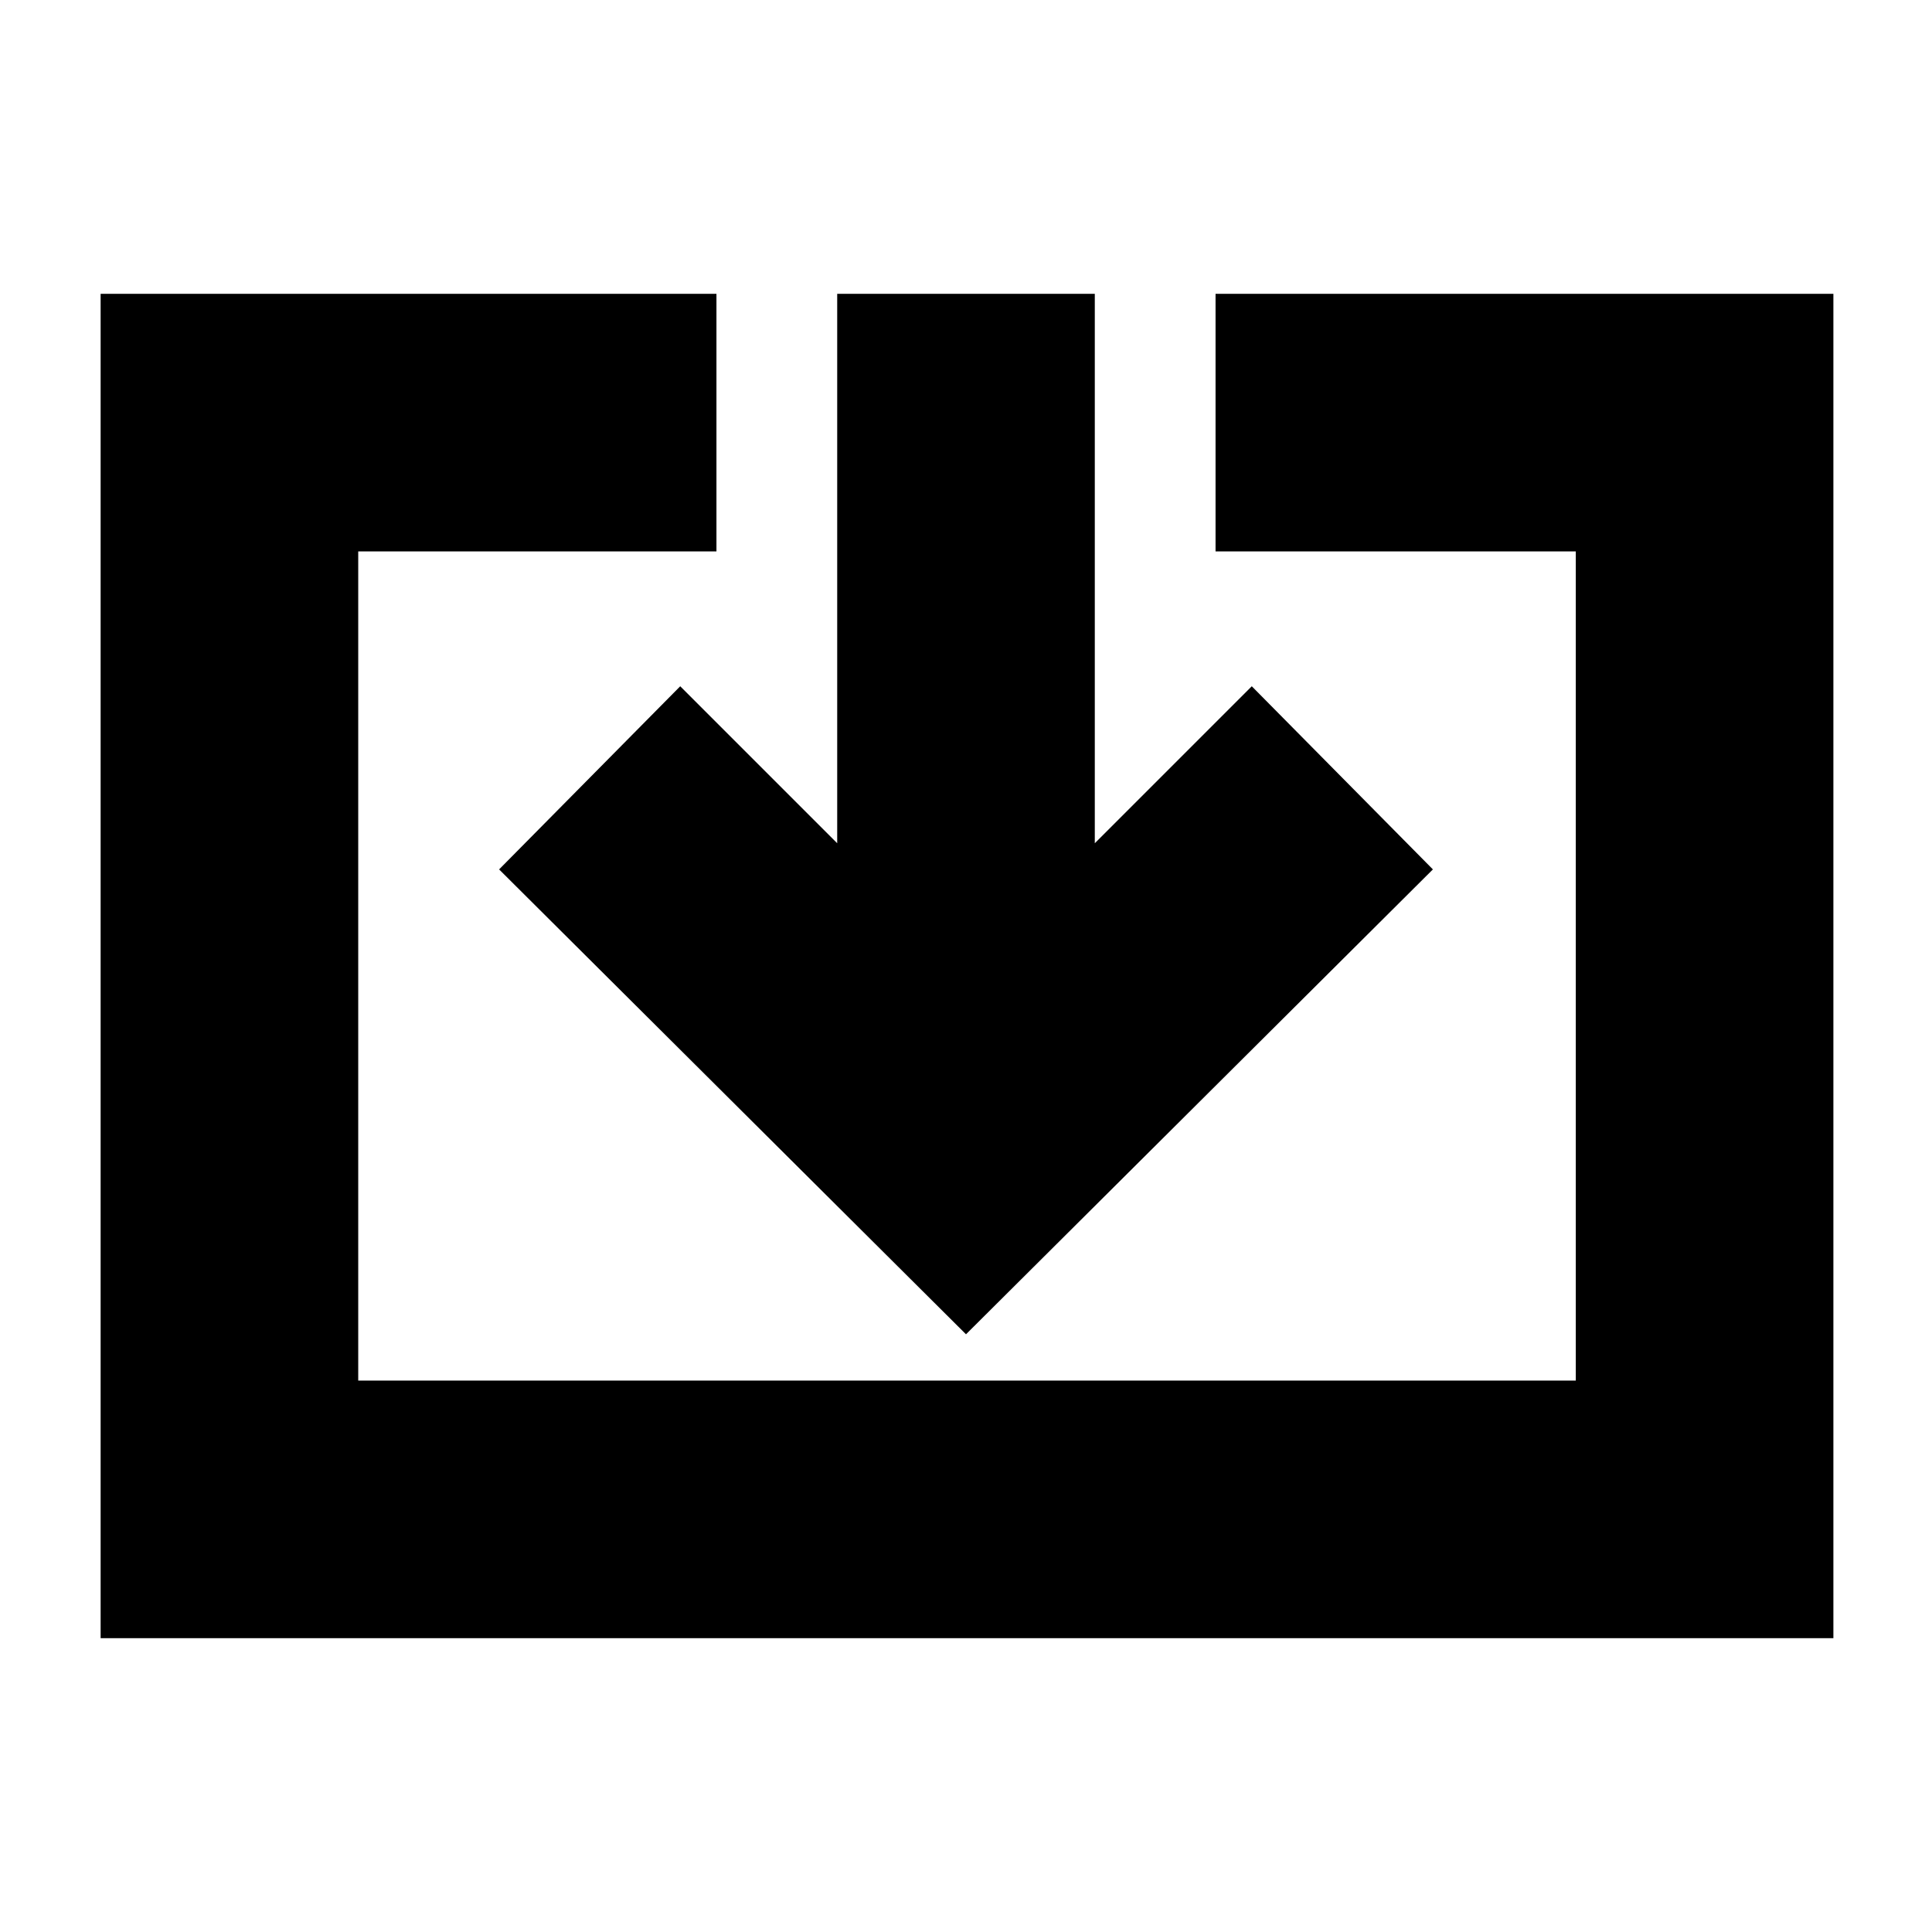 <svg xmlns="http://www.w3.org/2000/svg" height="20" viewBox="0 -960 960 960" width="20"><path d="M50-146v-668h306v128H178v412h605v-412H604v-128h307v668H50Zm430-151L248-528l90-91 78 78v-273h128v273l78-78 90 91-232 231Z"/></svg>